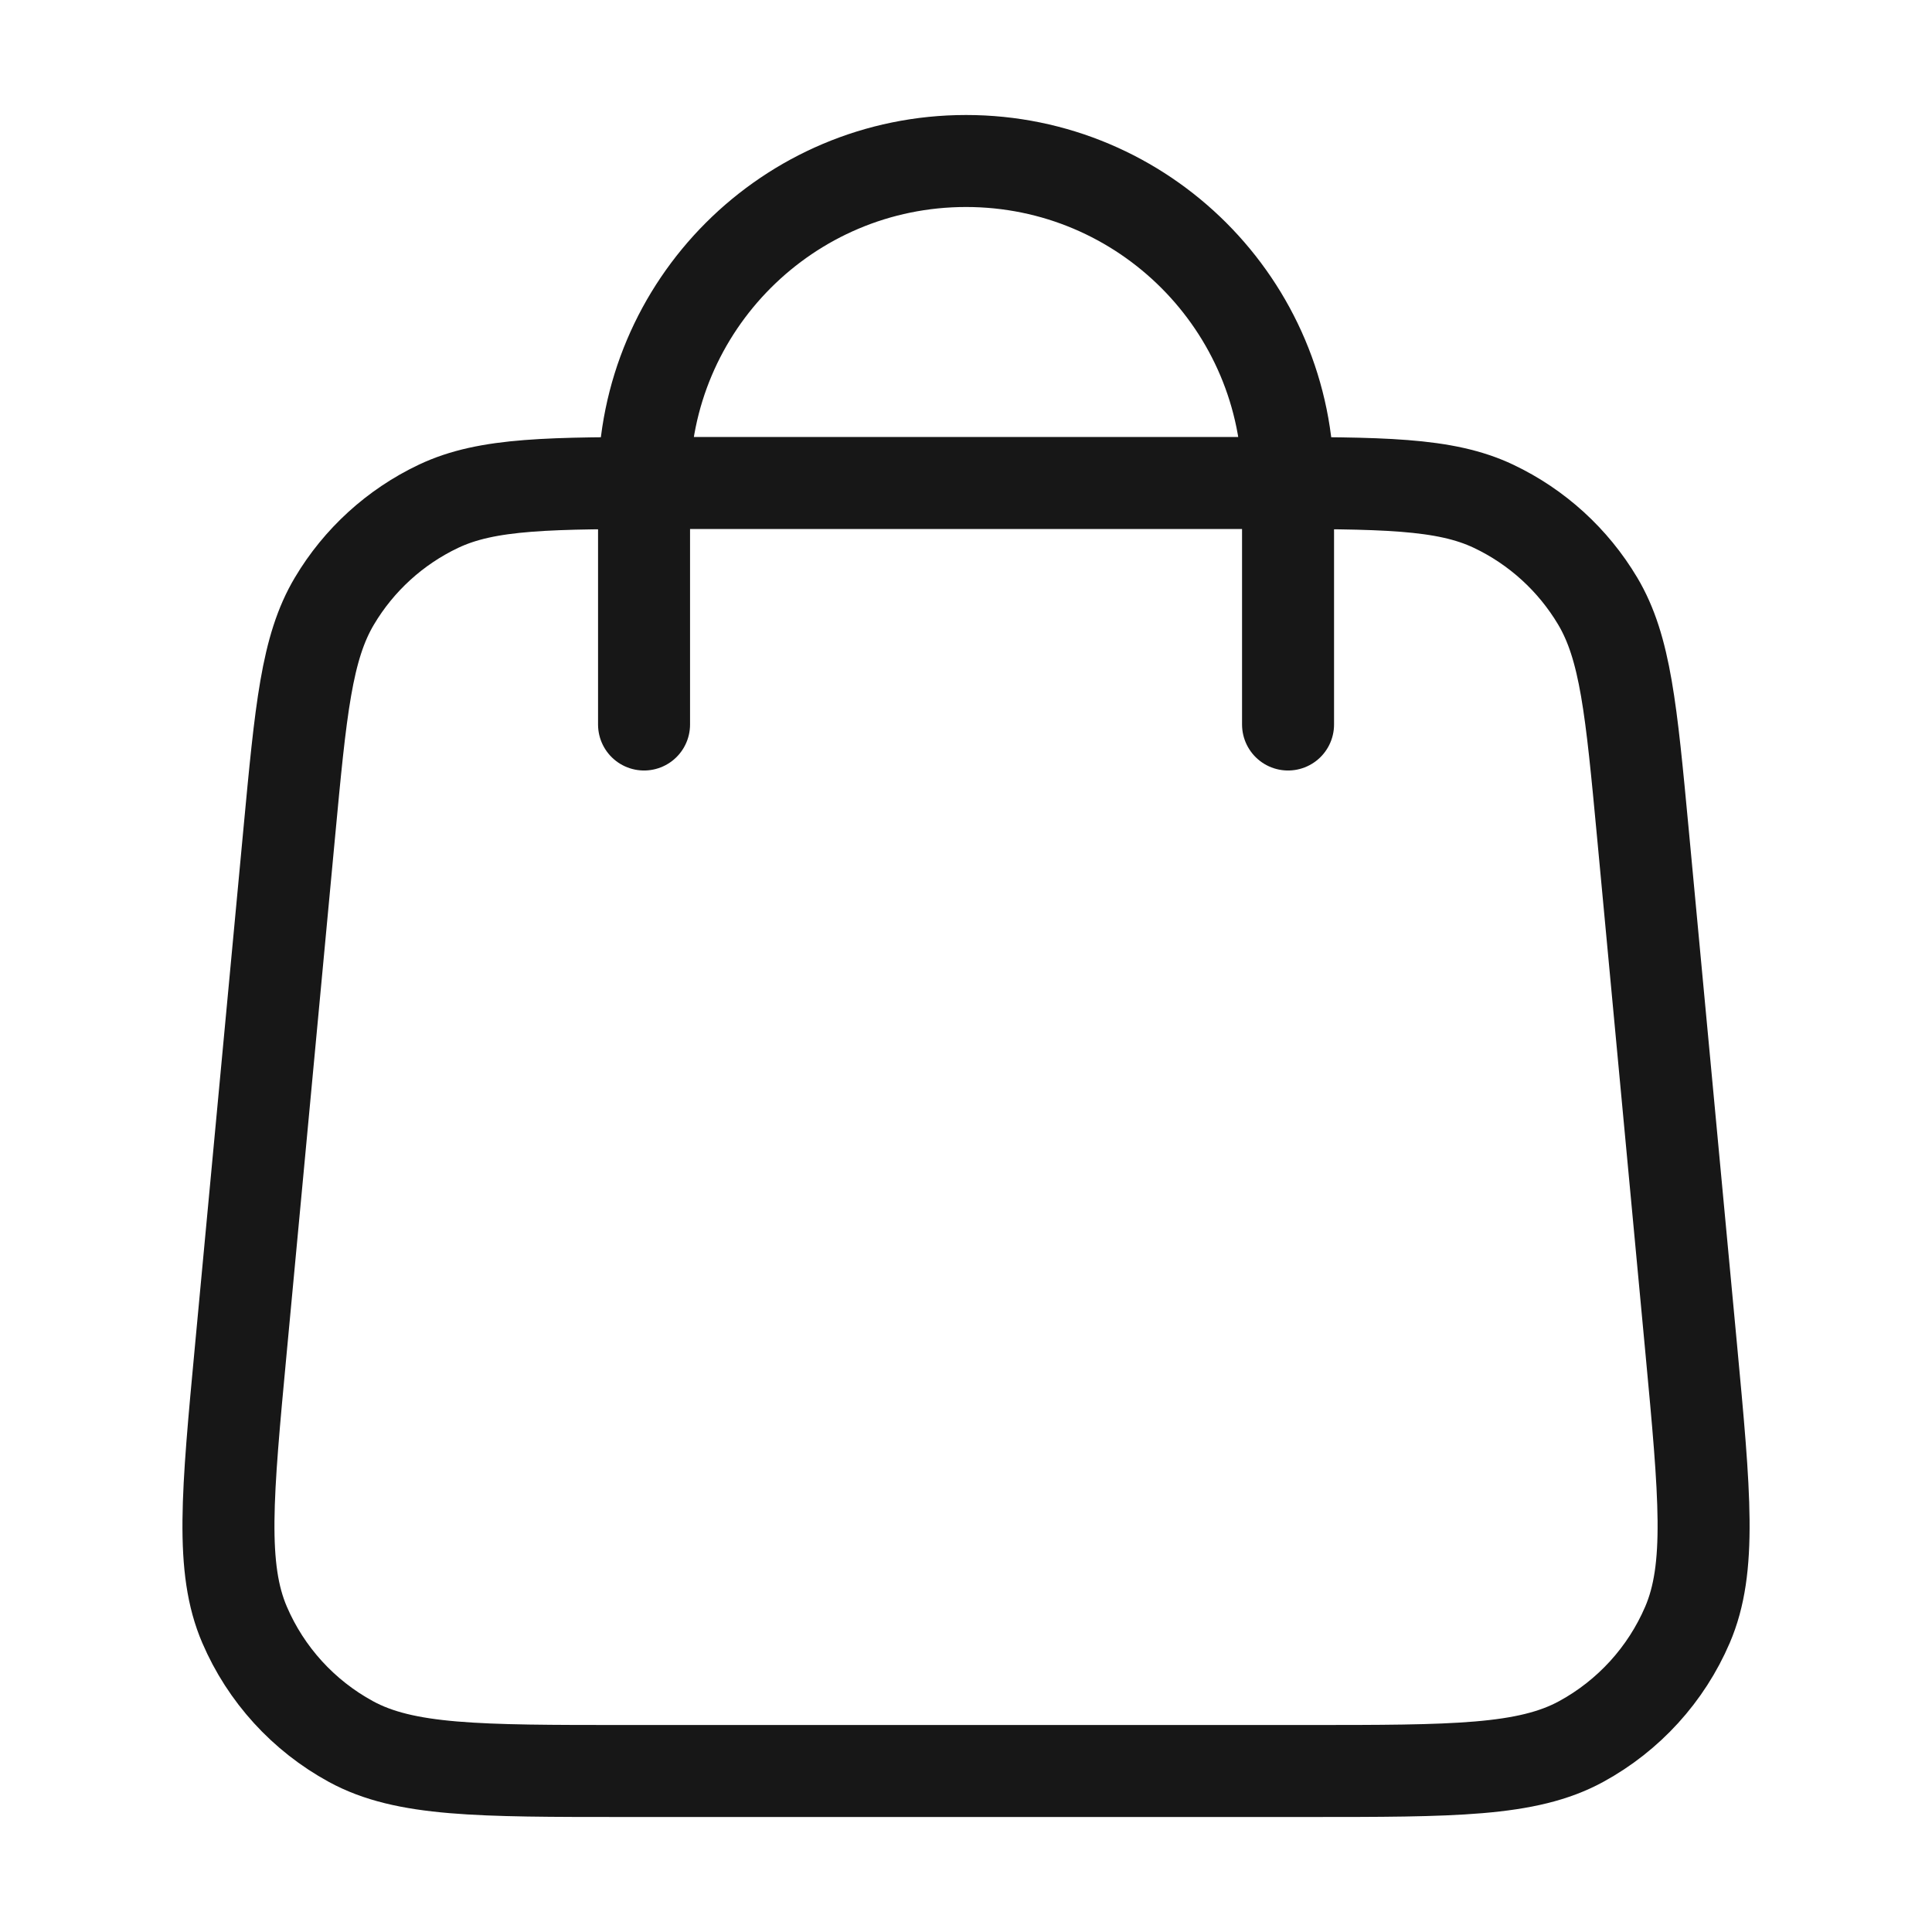 <svg width="42" height="42" viewBox="0 0 42 42" fill="none" xmlns="http://www.w3.org/2000/svg">
<path d="M28.001 15.75V10.5C28.001 6.634 24.867 3.5 21.001 3.5C17.135 3.5 14.001 6.634 14.001 10.5V15.75M6.287 18.116L5.237 29.316C4.938 32.5 4.789 34.093 5.317 35.322C5.781 36.403 6.595 37.296 7.627 37.859C8.802 38.5 10.402 38.5 13.6 38.5H28.401C31.6 38.5 33.199 38.5 34.374 37.859C35.406 37.296 36.22 36.403 36.684 35.322C37.212 34.093 37.063 32.5 36.765 29.316L35.715 18.116C35.462 15.427 35.337 14.082 34.732 13.066C34.199 12.171 33.412 11.454 32.471 11.007C31.403 10.5 30.052 10.5 27.351 10.5L14.65 10.5C11.949 10.5 10.599 10.5 9.53 11.007C8.589 11.454 7.802 12.171 7.27 13.066C6.665 14.082 6.539 15.427 6.287 18.116Z" stroke="#171717" stroke-width="2" stroke-linecap="round" stroke-linejoin="round"/>
</svg>
